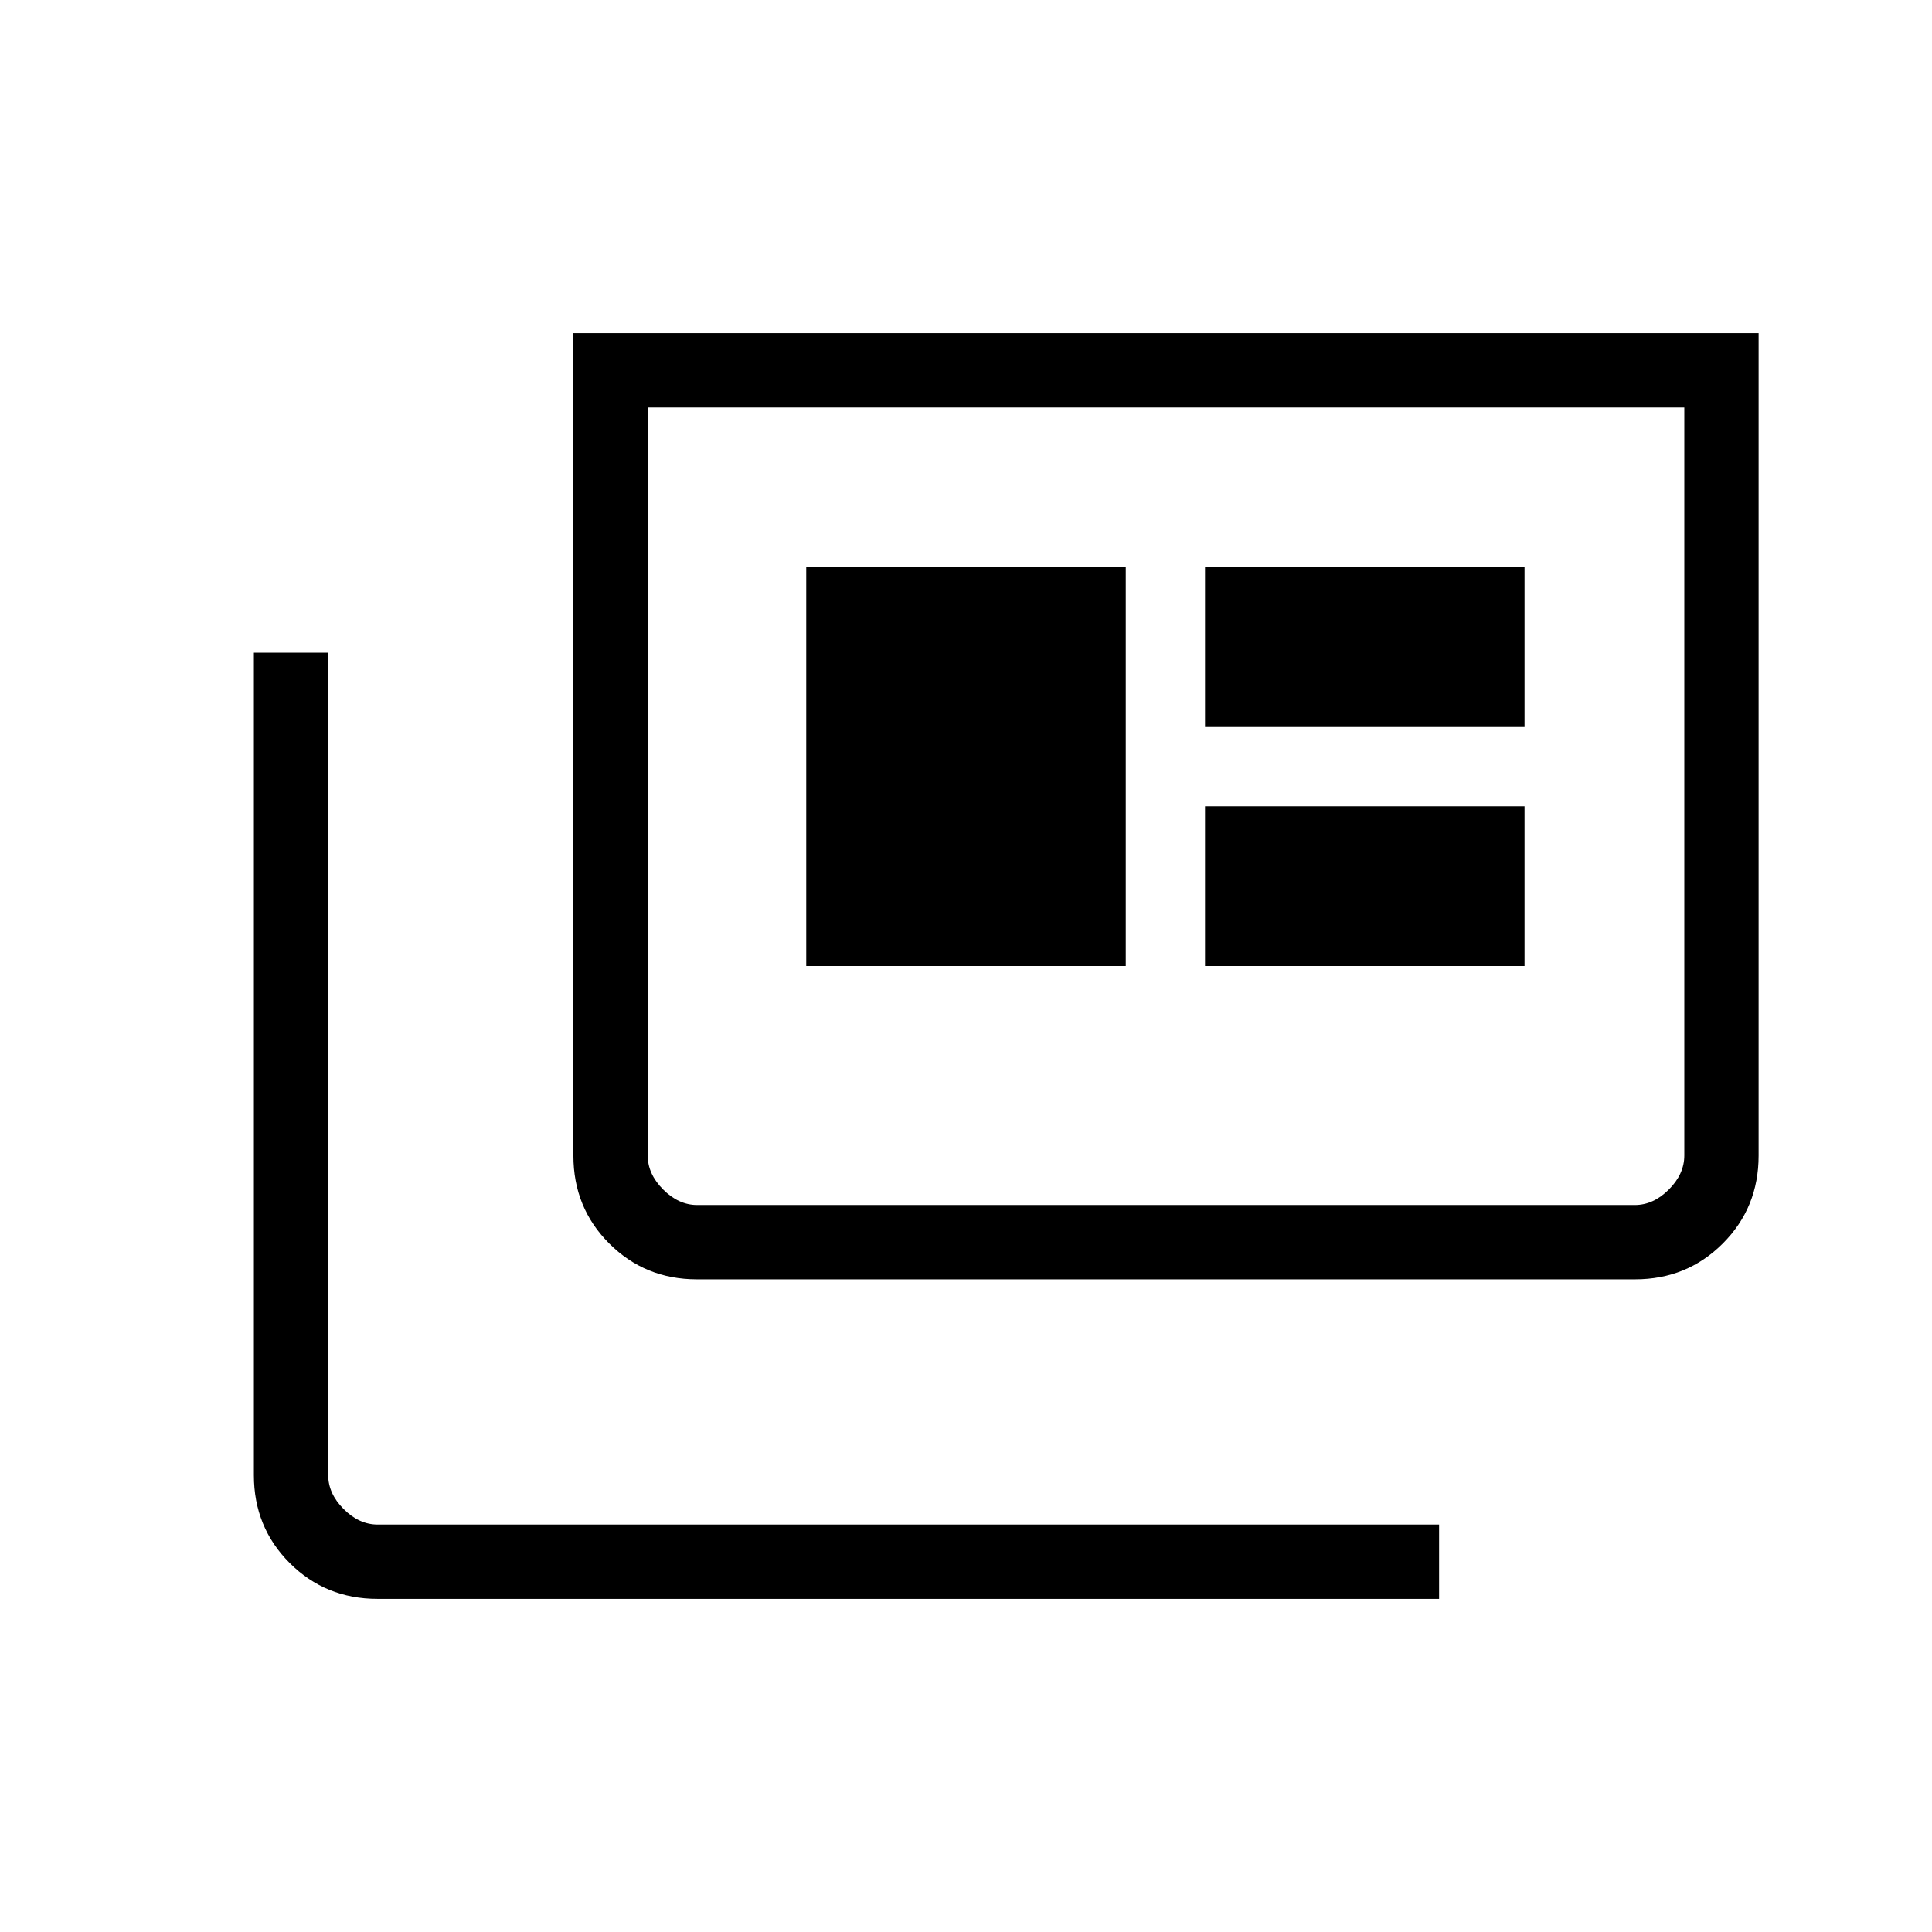 <svg xmlns="http://www.w3.org/2000/svg" height="24" viewBox="0 -960 960 960" width="24"><path d="M187.588-165.538q-25.833 0-43.634-17.801-17.8-17.8-17.8-43.65v-408.704h36.923v408.616q0 9.231 7.692 16.923 7.692 7.692 16.923 7.692h527.385v36.924H187.588Zm158.705-158.769q-25.769 0-43.57-17.801-17.8-17.8-17.8-43.65v-408.704h588.923v408.704q0 25.85-17.8 43.65-17.801 17.801-43.57 17.801H346.293Zm.168-36.924h465.847q9.231 0 16.923-7.692 7.692-7.692 7.692-16.923v-371.692H321.846v371.692q0 9.231 7.692 16.923 7.693 7.692 16.923 7.692ZM400.615-480h158.77v-198.154h-158.77V-480Zm198.154 0h158.769v-79.385H598.769V-480Zm0-118.769h158.769v-79.385H598.769v79.385ZM321.846-361.231v-396.307 396.307Z"/></svg>